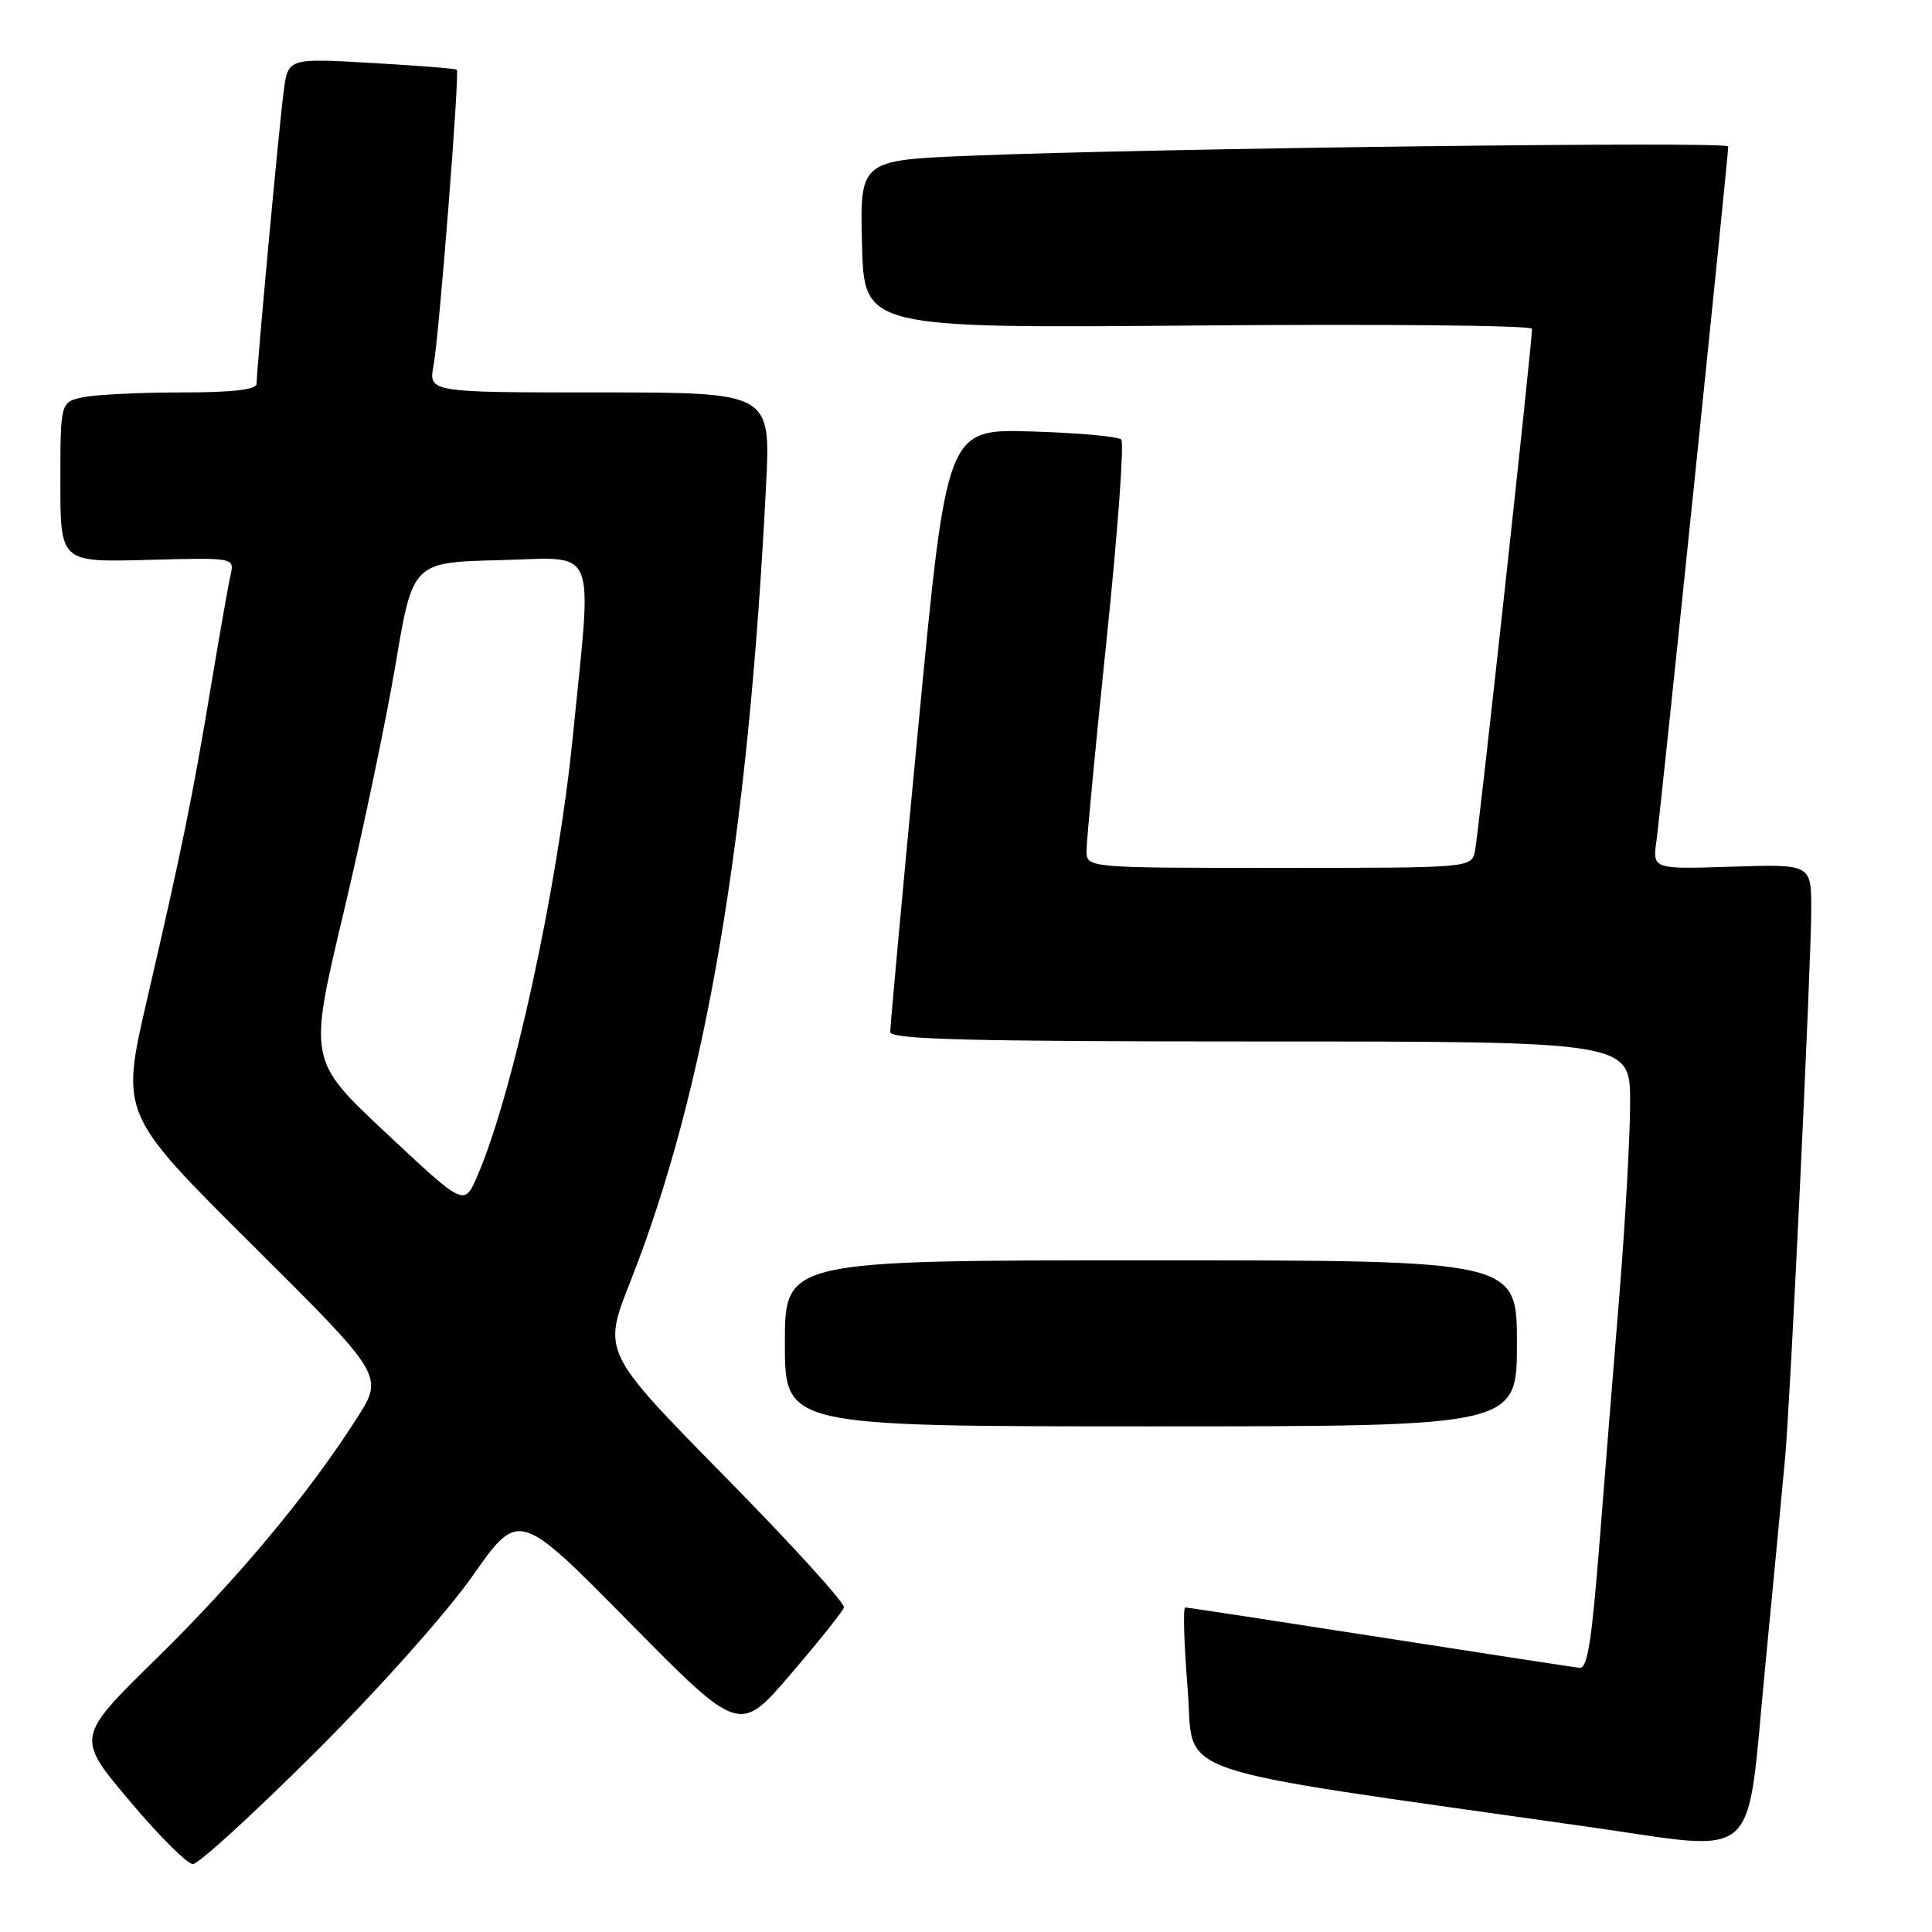 <?xml version="1.0" encoding="UTF-8" standalone="no"?>
<!DOCTYPE svg PUBLIC "-//W3C//DTD SVG 1.1//EN" "http://www.w3.org/Graphics/SVG/1.1/DTD/svg11.dtd" >
<svg xmlns="http://www.w3.org/2000/svg" xmlns:xlink="http://www.w3.org/1999/xlink" version="1.1" viewBox="0 0 256 256">
 <g >
 <path fill="currentColor"
d=" M 41.71 232.25 C 50.13 223.87 59.16 213.74 62.63 208.80 C 68.74 200.10 68.74 200.10 83.36 214.93 C 97.98 229.75 97.98 229.75 104.74 221.87 C 108.46 217.53 111.65 213.54 111.83 213.00 C 112.01 212.46 104.89 204.62 95.99 195.59 C 79.83 179.15 79.83 179.15 83.52 169.83 C 93.49 144.59 99.14 111.46 101.51 64.25 C 102.12 52.00 102.12 52.00 79.45 52.00 C 56.78 52.00 56.78 52.00 57.45 48.40 C 58.18 44.55 60.92 9.68 60.53 9.24 C 60.41 9.09 55.32 8.69 49.24 8.34 C 38.17 7.70 38.17 7.70 37.59 12.10 C 36.98 16.69 34.00 48.91 34.00 50.87 C 34.00 51.63 30.78 52.00 24.12 52.00 C 18.69 52.00 12.84 52.28 11.12 52.62 C 8.00 53.25 8.00 53.25 8.00 63.88 C 8.00 74.50 8.00 74.50 19.53 74.19 C 31.07 73.88 31.07 73.88 30.55 76.19 C 30.26 77.46 29.09 84.12 27.94 91.00 C 25.51 105.64 24.17 112.20 19.46 132.55 C 15.98 147.61 15.98 147.61 33.42 164.95 C 50.87 182.30 50.87 182.30 47.30 187.90 C 40.95 197.88 31.44 209.27 20.64 219.85 C 10.08 230.21 10.08 230.21 17.15 238.60 C 21.03 243.22 24.82 247.00 25.56 247.00 C 26.30 247.00 33.57 240.36 41.71 232.25 Z  M 233.86 221.25 C 235.07 208.74 236.28 196.03 236.55 193.00 C 237.27 184.87 240.00 127.48 240.00 120.51 C 240.00 114.50 240.00 114.50 229.47 114.84 C 218.95 115.18 218.95 115.18 219.50 111.34 C 220.01 107.78 229.00 20.80 229.00 19.40 C 229.00 18.71 152.85 19.65 128.72 20.63 C 113.94 21.23 113.94 21.23 114.22 32.36 C 114.50 43.50 114.50 43.50 158.75 43.13 C 183.09 42.92 203.00 43.12 203.00 43.57 C 203.00 45.55 195.88 110.72 195.45 112.75 C 194.96 115.00 194.96 115.00 169.48 115.00 C 144.00 115.00 144.00 115.00 143.97 112.75 C 143.96 111.51 145.16 98.91 146.63 84.74 C 148.10 70.57 148.98 58.64 148.57 58.24 C 148.17 57.83 142.80 57.35 136.64 57.17 C 125.44 56.84 125.44 56.84 121.69 96.17 C 119.62 117.80 117.95 136.06 117.96 136.75 C 117.99 137.73 128.49 138.00 167.00 138.00 C 216.00 138.00 216.00 138.00 216.00 146.07 C 216.00 150.51 215.35 162.10 214.56 171.82 C 213.76 181.55 212.61 195.96 211.99 203.85 C 210.92 217.44 210.37 221.00 209.34 221.00 C 209.10 221.00 197.36 219.20 183.25 217.00 C 169.15 214.80 157.36 213.00 157.05 213.00 C 156.74 213.00 156.89 217.85 157.37 223.77 C 158.34 235.68 153.22 233.91 210.50 242.07 C 233.57 245.35 231.33 247.35 233.86 221.25 Z  M 201.00 178.00 C 201.00 167.00 201.00 167.00 152.50 167.00 C 104.00 167.00 104.00 167.00 104.00 178.00 C 104.00 189.00 104.00 189.00 152.50 189.00 C 201.00 189.00 201.00 189.00 201.00 178.00 Z  M 51.19 150.16 C 40.87 140.50 40.87 140.50 45.51 121.00 C 48.06 110.28 51.17 95.42 52.42 88.00 C 54.69 74.50 54.69 74.50 66.31 74.22 C 79.38 73.90 78.48 71.71 75.91 97.50 C 73.92 117.58 67.91 145.16 63.19 155.96 C 61.50 159.82 61.50 159.82 51.19 150.16 Z "/>
</g>
</svg>